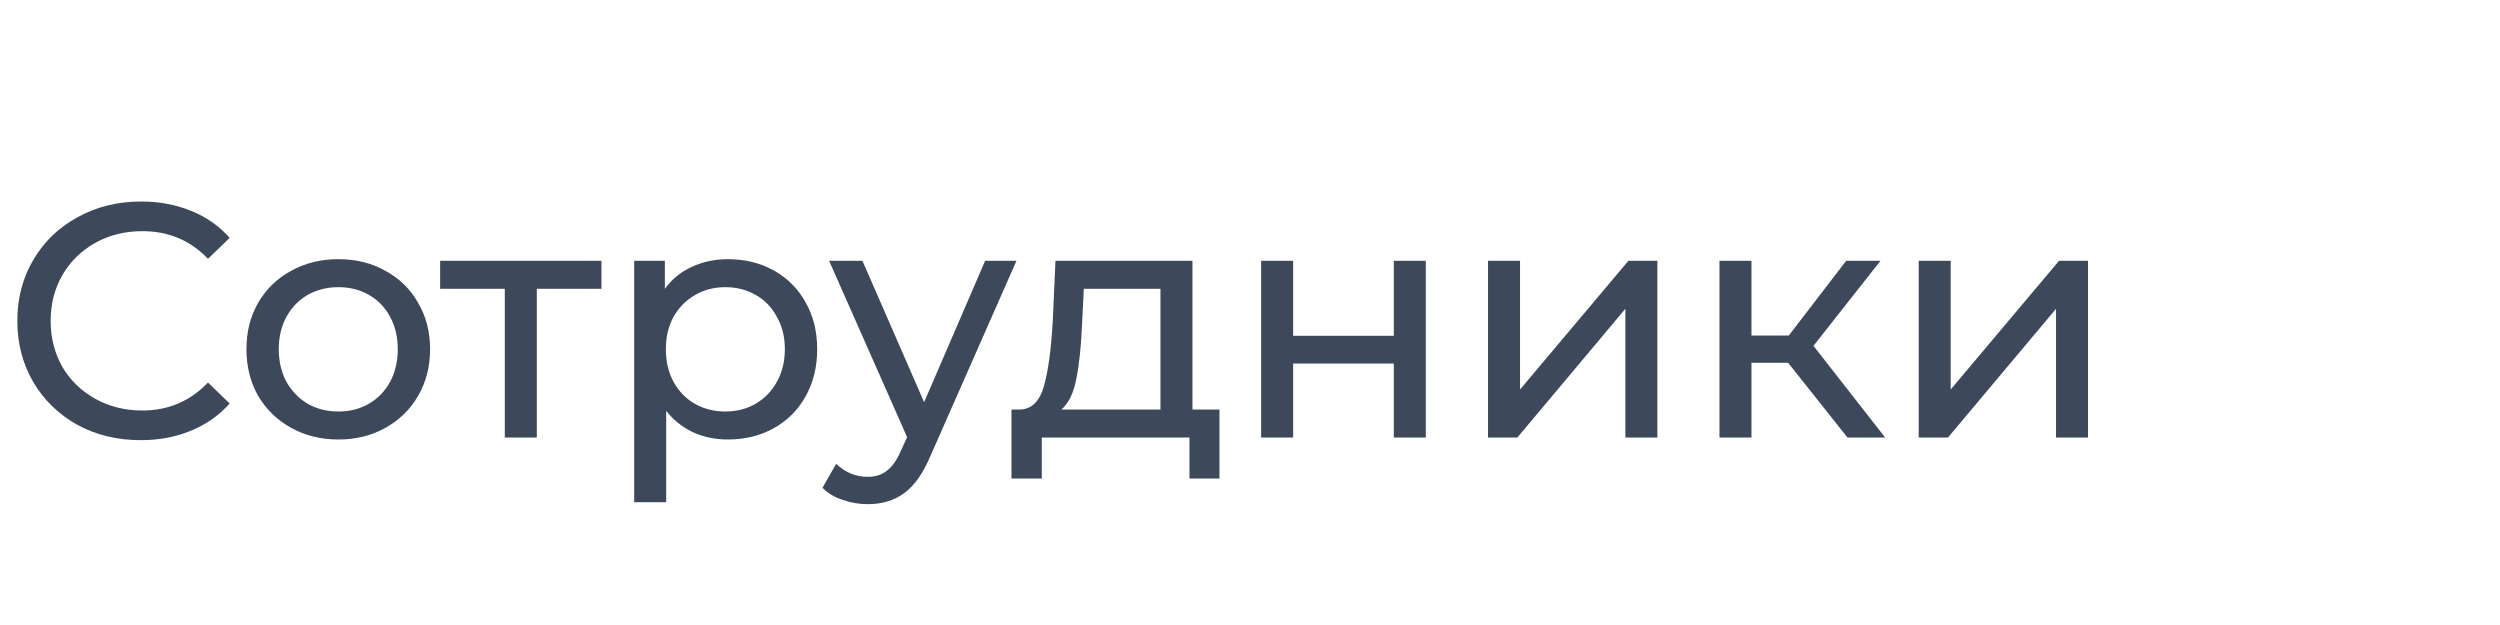 <svg width="120" height="30" viewBox="0 0 120 30" fill="none" xmlns="http://www.w3.org/2000/svg">
                    <path d="M6.752 21.128C5.632 21.128 4.619 20.883 3.712 20.392C2.816 19.891 2.112 19.208 1.6 18.344C1.088 17.469 0.832 16.488 0.832 15.4C0.832 14.312 1.088 13.336 1.6 12.472C2.112 11.597 2.821 10.915 3.728 10.424C4.635 9.923 5.648 9.672 6.768 9.672C7.643 9.672 8.443 9.821 9.168 10.12C9.893 10.408 10.512 10.84 11.024 11.416L9.984 12.424C9.141 11.539 8.091 11.096 6.832 11.096C6 11.096 5.248 11.283 4.576 11.656C3.904 12.029 3.376 12.547 2.992 13.208C2.619 13.859 2.432 14.589 2.432 15.4C2.432 16.211 2.619 16.947 2.992 17.608C3.376 18.259 3.904 18.771 4.576 19.144C5.248 19.517 6 19.704 6.832 19.704C8.08 19.704 9.131 19.256 9.984 18.36L11.024 19.368C10.512 19.944 9.888 20.381 9.152 20.68C8.427 20.979 7.627 21.128 6.752 21.128ZM16.245 21.096C15.402 21.096 14.645 20.909 13.973 20.536C13.301 20.163 12.773 19.651 12.389 19C12.016 18.339 11.829 17.592 11.829 16.76C11.829 15.928 12.016 15.187 12.389 14.536C12.773 13.875 13.301 13.363 13.973 13C14.645 12.627 15.402 12.44 16.245 12.44C17.088 12.44 17.84 12.627 18.501 13C19.173 13.363 19.696 13.875 20.069 14.536C20.453 15.187 20.645 15.928 20.645 16.76C20.645 17.592 20.453 18.339 20.069 19C19.696 19.651 19.173 20.163 18.501 20.536C17.84 20.909 17.088 21.096 16.245 21.096ZM16.245 19.752C16.789 19.752 17.274 19.629 17.701 19.384C18.138 19.128 18.48 18.776 18.725 18.328C18.97 17.869 19.093 17.347 19.093 16.76C19.093 16.173 18.97 15.656 18.725 15.208C18.48 14.749 18.138 14.397 17.701 14.152C17.274 13.907 16.789 13.784 16.245 13.784C15.701 13.784 15.21 13.907 14.773 14.152C14.346 14.397 14.005 14.749 13.749 15.208C13.504 15.656 13.381 16.173 13.381 16.76C13.381 17.347 13.504 17.869 13.749 18.328C14.005 18.776 14.346 19.128 14.773 19.384C15.21 19.629 15.701 19.752 16.245 19.752ZM28.87 13.864H25.767V21H24.23V13.864H21.127V12.52H28.87V13.864ZM34.937 12.44C35.758 12.44 36.495 12.621 37.145 12.984C37.796 13.347 38.303 13.853 38.665 14.504C39.038 15.155 39.225 15.907 39.225 16.76C39.225 17.613 39.038 18.371 38.665 19.032C38.303 19.683 37.796 20.189 37.145 20.552C36.495 20.915 35.758 21.096 34.937 21.096C34.329 21.096 33.769 20.979 33.257 20.744C32.756 20.509 32.329 20.168 31.977 19.72V24.104H30.441V12.52H31.913V13.864C32.255 13.395 32.687 13.043 33.209 12.808C33.732 12.563 34.308 12.44 34.937 12.44ZM34.809 19.752C35.353 19.752 35.839 19.629 36.265 19.384C36.703 19.128 37.044 18.776 37.289 18.328C37.545 17.869 37.673 17.347 37.673 16.76C37.673 16.173 37.545 15.656 37.289 15.208C37.044 14.749 36.703 14.397 36.265 14.152C35.839 13.907 35.353 13.784 34.809 13.784C34.276 13.784 33.791 13.912 33.353 14.168C32.926 14.413 32.585 14.76 32.329 15.208C32.084 15.656 31.961 16.173 31.961 16.76C31.961 17.347 32.084 17.869 32.329 18.328C32.575 18.776 32.916 19.128 33.353 19.384C33.791 19.629 34.276 19.752 34.809 19.752ZM48.79 12.52L44.678 21.848C44.316 22.712 43.889 23.32 43.398 23.672C42.918 24.024 42.337 24.2 41.654 24.2C41.238 24.2 40.833 24.131 40.438 23.992C40.054 23.864 39.734 23.672 39.478 23.416L40.134 22.264C40.572 22.68 41.078 22.888 41.654 22.888C42.028 22.888 42.337 22.787 42.582 22.584C42.838 22.392 43.068 22.056 43.27 21.576L43.542 20.984L39.798 12.52H41.398L44.358 19.304L47.286 12.52H48.79ZM58.534 19.656V22.968H57.094V21H50.006V22.968H48.55V19.656H48.998C49.542 19.624 49.915 19.24 50.118 18.504C50.321 17.768 50.459 16.728 50.534 15.384L50.662 12.52H57.238V19.656H58.534ZM51.942 15.496C51.899 16.563 51.809 17.448 51.67 18.152C51.542 18.845 51.302 19.347 50.95 19.656H55.702V13.864H52.022L51.942 15.496ZM60.535 12.52H62.071V16.12H66.903V12.52H68.439V21H66.903V17.448H62.071V21H60.535V12.52ZM71.425 12.52H72.962V18.696L78.162 12.52H79.553V21H78.017V14.824L72.834 21H71.425V12.52ZM85.831 17.416H84.071V21H82.535V12.52H84.071V16.104H85.863L88.615 12.52H90.263L87.047 16.6L90.487 21H88.679L85.831 17.416ZM92.097 12.52H93.633V18.696L98.833 12.52H100.225V21H98.689V14.824L93.505 21H92.097V12.52Z" fill="#3D495B"/>
                    </svg>